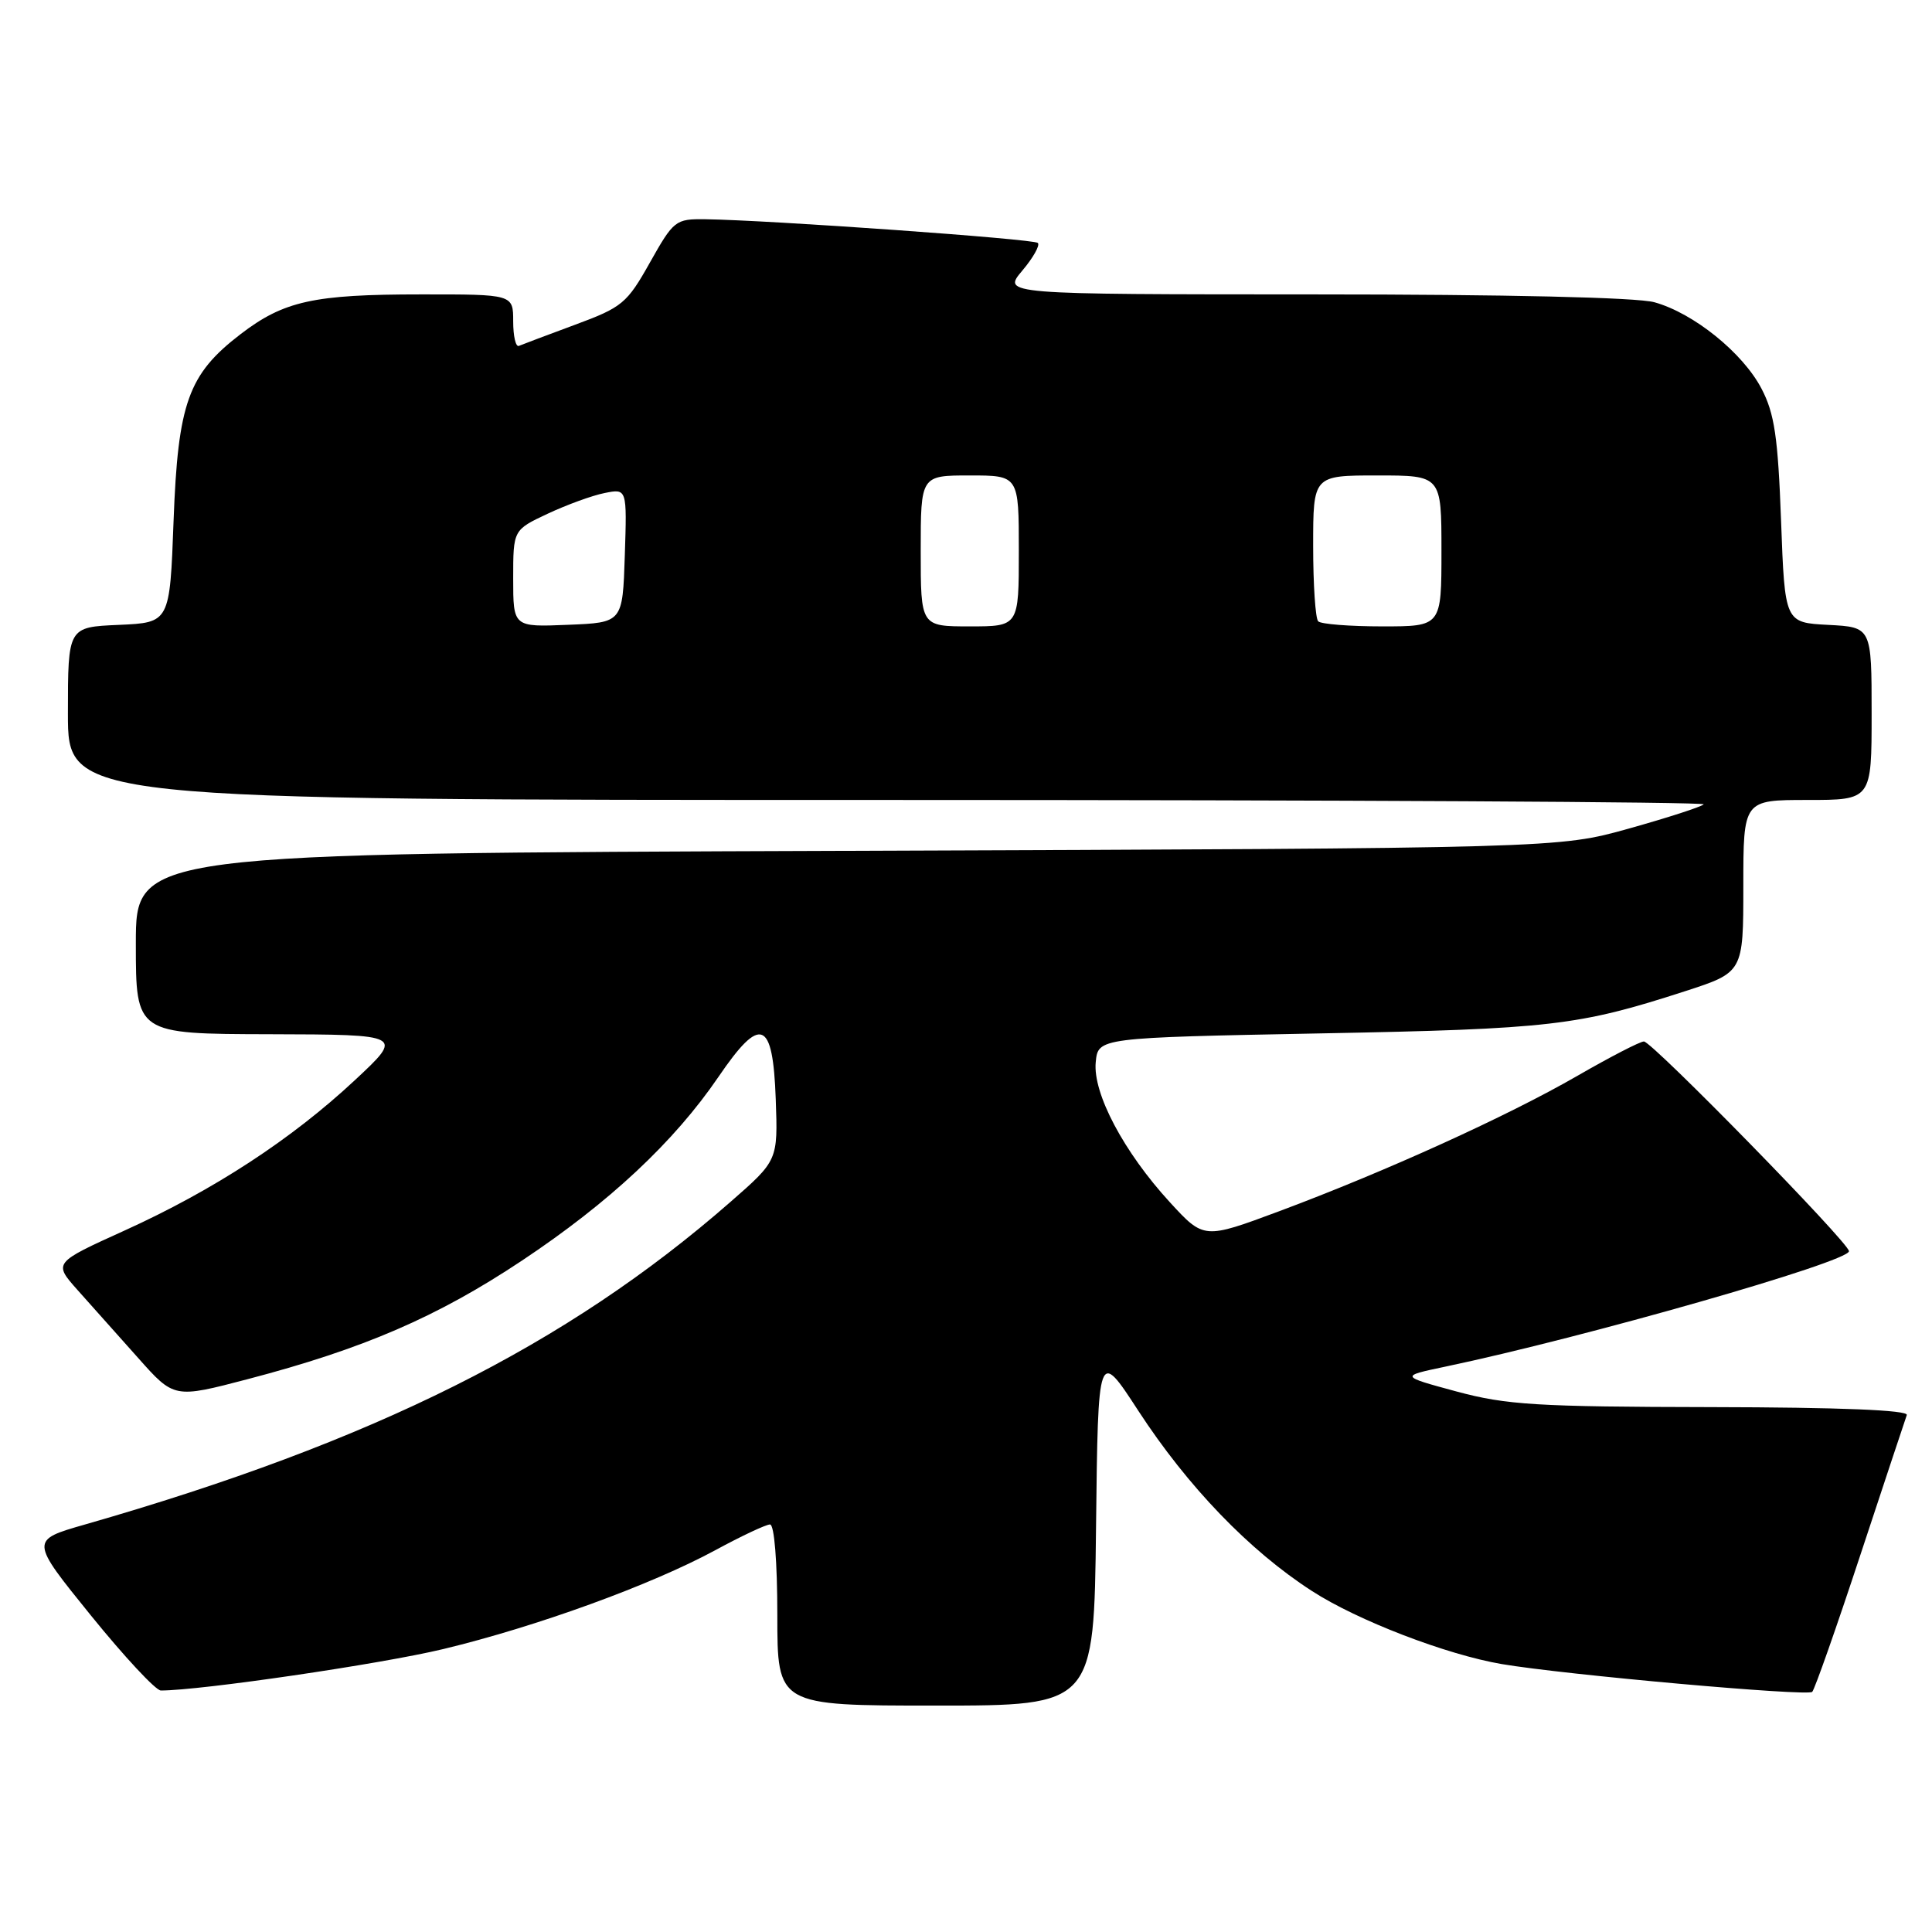 <?xml version="1.0" encoding="UTF-8" standalone="no"?>
<!DOCTYPE svg PUBLIC "-//W3C//DTD SVG 1.1//EN" "http://www.w3.org/Graphics/SVG/1.1/DTD/svg11.dtd" >
<svg xmlns="http://www.w3.org/2000/svg" xmlns:xlink="http://www.w3.org/1999/xlink" version="1.1" viewBox="0 0 256 256">
 <g >
 <path fill="currentColor"
d=" M 145.23 202.37 C 145.50 178.74 145.50 178.74 150.83 186.93 C 157.38 196.98 165.53 205.45 173.83 210.81 C 179.87 214.72 191.66 219.25 199.00 220.50 C 207.38 221.92 239.56 224.80 240.13 224.18 C 240.47 223.81 243.35 215.62 246.52 206.00 C 249.70 196.38 252.46 188.05 252.66 187.50 C 252.90 186.85 243.82 186.48 226.76 186.45 C 203.61 186.41 199.61 186.16 193.00 184.38 C 185.50 182.35 185.50 182.35 191.50 181.09 C 210.03 177.20 245.00 167.20 245.00 165.79 C 245.00 164.68 218.90 138.00 217.83 138.00 C 217.32 138.00 213.35 140.05 209.00 142.56 C 199.74 147.90 183.60 155.23 169.51 160.49 C 159.52 164.21 159.52 164.21 155.01 159.30 C 148.91 152.65 144.79 144.87 145.19 140.75 C 145.50 137.50 145.50 137.50 175.00 136.93 C 205.46 136.35 209.13 135.92 223.25 131.35 C 231.00 128.84 231.00 128.84 231.00 117.42 C 231.00 106.00 231.00 106.00 239.50 106.00 C 248.00 106.00 248.00 106.00 248.00 94.55 C 248.00 83.10 248.00 83.10 242.25 82.80 C 236.50 82.50 236.50 82.50 236.00 69.00 C 235.59 57.90 235.13 54.79 233.41 51.50 C 230.93 46.75 224.41 41.49 219.22 40.05 C 216.94 39.41 199.55 39.01 174.16 39.01 C 132.82 39.00 132.82 39.00 135.45 35.87 C 136.90 34.16 137.83 32.50 137.52 32.19 C 136.99 31.66 101.98 29.17 93.44 29.05 C 89.51 29.00 89.26 29.20 86.12 34.78 C 83.08 40.20 82.45 40.72 76.20 43.03 C 72.53 44.39 69.18 45.65 68.76 45.83 C 68.34 46.02 68.00 44.55 68.00 42.58 C 68.00 39.00 68.00 39.00 55.75 39.01 C 41.55 39.01 37.61 39.88 31.86 44.29 C 24.94 49.60 23.58 53.39 23.00 69.00 C 22.50 82.50 22.50 82.50 15.75 82.80 C 9.00 83.09 9.00 83.09 9.00 94.55 C 9.00 106.00 9.00 106.00 117.67 106.00 C 177.43 106.00 226.07 106.26 225.75 106.58 C 225.43 106.91 220.97 108.35 215.83 109.79 C 206.50 112.40 206.50 112.40 112.25 112.74 C 18.00 113.07 18.00 113.07 18.00 125.03 C 18.00 137.00 18.00 137.00 35.75 137.04 C 53.50 137.09 53.50 137.09 47.00 143.15 C 38.60 150.98 28.32 157.69 16.51 163.05 C 7.07 167.33 7.07 167.33 10.28 170.94 C 12.05 172.93 15.65 176.97 18.29 179.92 C 23.07 185.30 23.07 185.30 32.84 182.74 C 48.18 178.72 57.96 174.49 69.14 167.05 C 80.76 159.32 89.32 151.31 95.20 142.69 C 100.80 134.47 102.41 135.10 102.79 145.64 C 103.08 153.76 103.08 153.76 96.79 159.26 C 75.07 178.26 49.47 191.05 11.24 202.01 C 3.98 204.09 3.98 204.09 12.04 214.05 C 16.47 219.52 20.64 224.00 21.31 224.00 C 26.59 224.00 50.46 220.50 58.73 218.51 C 71.11 215.53 86.27 210.02 94.78 205.41 C 98.24 203.53 101.50 202.00 102.03 202.00 C 102.60 202.00 103.00 206.95 103.00 214.00 C 103.00 226.00 103.00 226.00 123.98 226.00 C 144.96 226.00 144.96 226.00 145.23 202.37 Z  M 68.00 76.65 C 68.00 70.22 68.00 70.22 72.57 68.07 C 75.09 66.89 78.48 65.65 80.11 65.33 C 83.08 64.73 83.08 64.73 82.79 73.62 C 82.50 82.50 82.50 82.50 75.25 82.79 C 68.00 83.09 68.00 83.09 68.00 76.65 Z  M 122.00 73.00 C 122.00 63.00 122.00 63.00 128.50 63.00 C 135.00 63.00 135.00 63.00 135.00 73.00 C 135.00 83.00 135.00 83.00 128.50 83.00 C 122.00 83.00 122.00 83.00 122.00 73.00 Z  M 174.67 82.33 C 174.30 81.97 174.00 77.47 174.00 72.33 C 174.00 63.00 174.00 63.00 182.50 63.00 C 191.00 63.00 191.00 63.00 191.00 73.00 C 191.00 83.00 191.00 83.00 183.17 83.00 C 178.86 83.00 175.03 82.70 174.67 82.33 Z "/>
</g>
</svg>